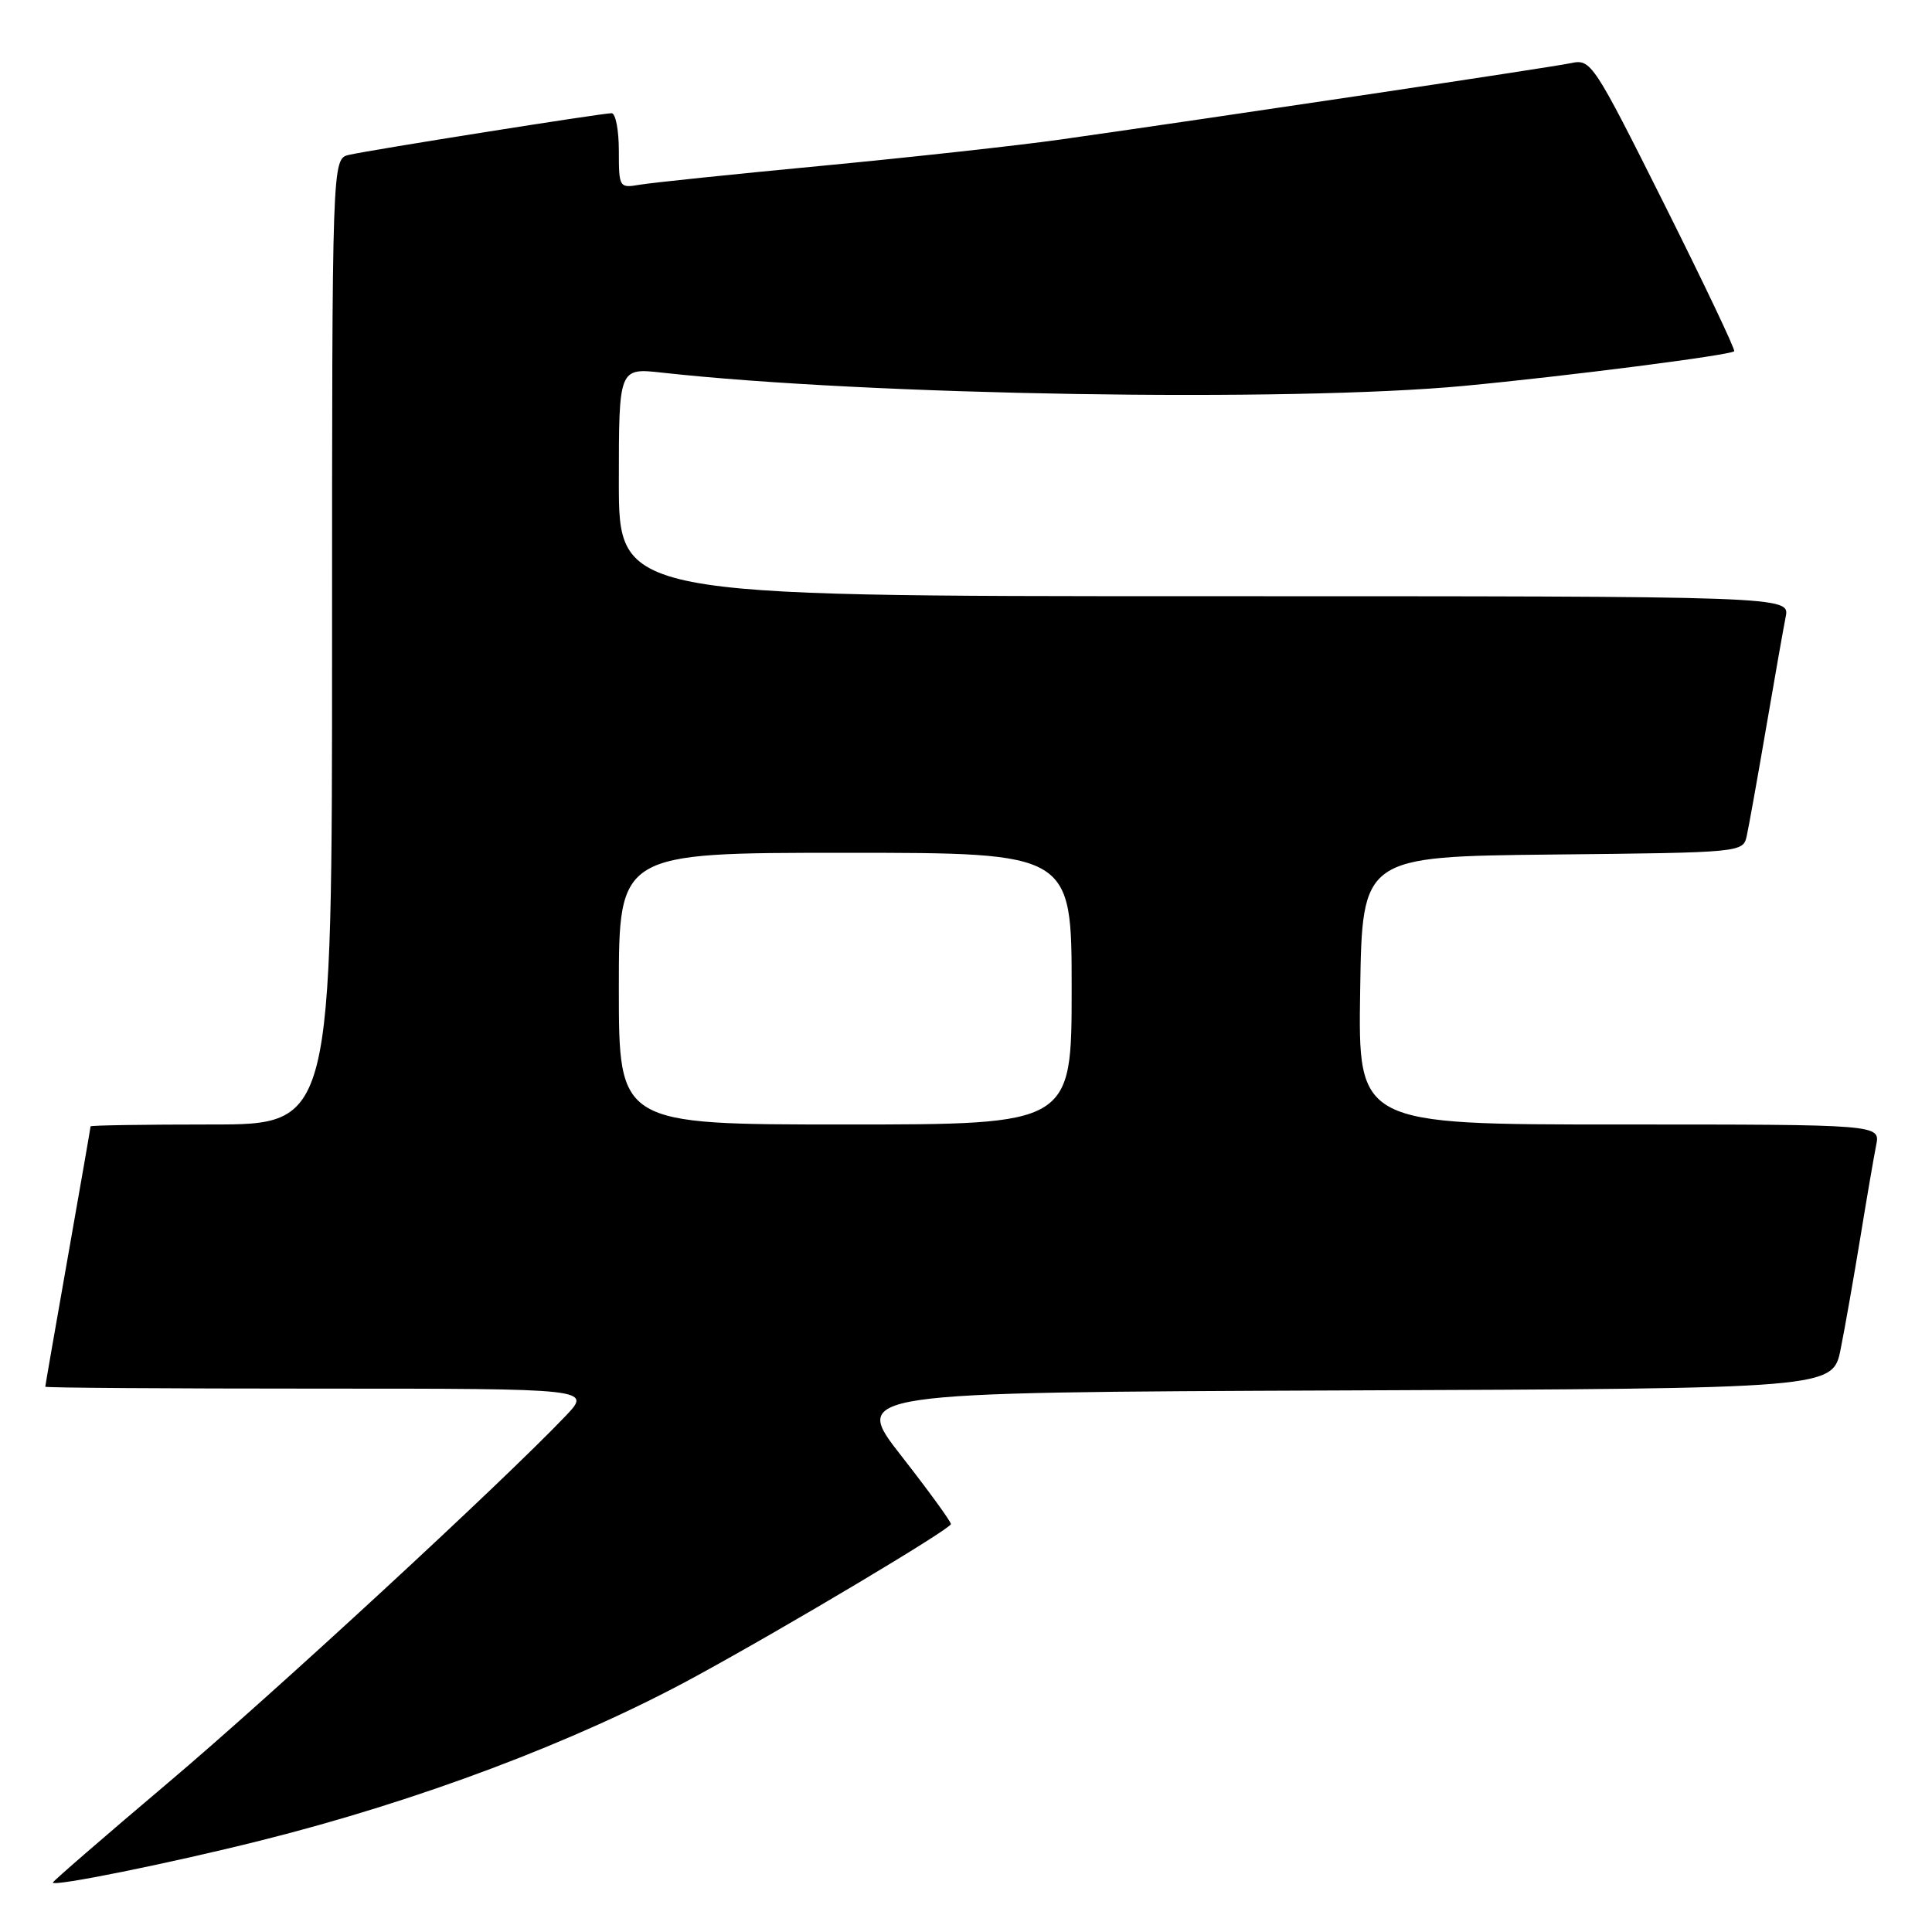 <?xml version="1.0" encoding="UTF-8" standalone="no"?>
<!DOCTYPE svg PUBLIC "-//W3C//DTD SVG 1.1//EN" "http://www.w3.org/Graphics/SVG/1.1/DTD/svg11.dtd" >
<svg xmlns="http://www.w3.org/2000/svg" xmlns:xlink="http://www.w3.org/1999/xlink" version="1.1" viewBox="0 0 256 256">
 <g >
 <path fill="currentColor"
d=" M 34.50 243.89 C 55.44 238.65 76.26 230.80 92.00 222.23 C 104.13 215.63 126.00 202.58 126.00 201.95 C 126.00 201.60 123.04 197.53 119.43 192.91 C 112.86 184.50 112.86 184.50 177.86 184.24 C 242.86 183.99 242.86 183.99 243.90 178.74 C 244.48 175.86 245.64 169.22 246.50 164.00 C 247.35 158.78 248.30 153.26 248.60 151.75 C 249.16 149.00 249.16 149.00 214.56 149.00 C 179.95 149.00 179.95 149.00 180.23 131.25 C 180.50 113.50 180.50 113.50 205.74 113.23 C 230.93 112.97 230.97 112.96 231.46 110.73 C 231.73 109.50 232.88 103.10 234.01 96.50 C 235.14 89.90 236.31 83.26 236.61 81.75 C 237.16 79.00 237.16 79.00 159.58 79.00 C 82.00 79.00 82.00 79.00 82.00 63.87 C 82.00 48.74 82.00 48.74 87.75 49.38 C 115.08 52.40 170.79 53.31 194.00 51.13 C 207.56 49.85 229.27 47.07 229.79 46.54 C 229.97 46.36 225.79 37.57 220.50 27.00 C 211.14 8.31 210.81 7.80 208.19 8.36 C 205.64 8.91 161.89 15.45 140.50 18.49 C 135.00 19.27 120.83 20.83 109.00 21.96 C 97.17 23.08 86.26 24.22 84.75 24.48 C 82.06 24.94 82.00 24.85 82.00 19.97 C 82.00 17.24 81.57 15.00 81.04 15.00 C 79.77 15.00 49.11 19.86 46.25 20.52 C 44.00 21.04 44.00 21.04 44.00 85.02 C 44.00 149.00 44.00 149.00 28.00 149.00 C 19.20 149.00 12.00 149.11 12.00 149.25 C 12.00 149.39 10.65 157.15 9.00 166.50 C 7.35 175.85 6.00 183.61 6.00 183.75 C 6.00 183.89 22.29 184.00 42.20 184.00 C 78.39 184.00 78.39 184.00 74.95 187.62 C 66.47 196.51 36.23 224.43 22.29 236.21 C 13.88 243.32 7.00 249.28 7.00 249.45 C 7.00 250.03 22.45 246.91 34.50 243.89 Z  M 82.00 131.00 C 82.00 113.00 82.00 113.00 112.00 113.00 C 142.00 113.00 142.00 113.00 142.00 131.00 C 142.00 149.00 142.00 149.00 112.00 149.00 C 82.00 149.00 82.00 149.00 82.00 131.00 Z "/>
</g>
</svg>